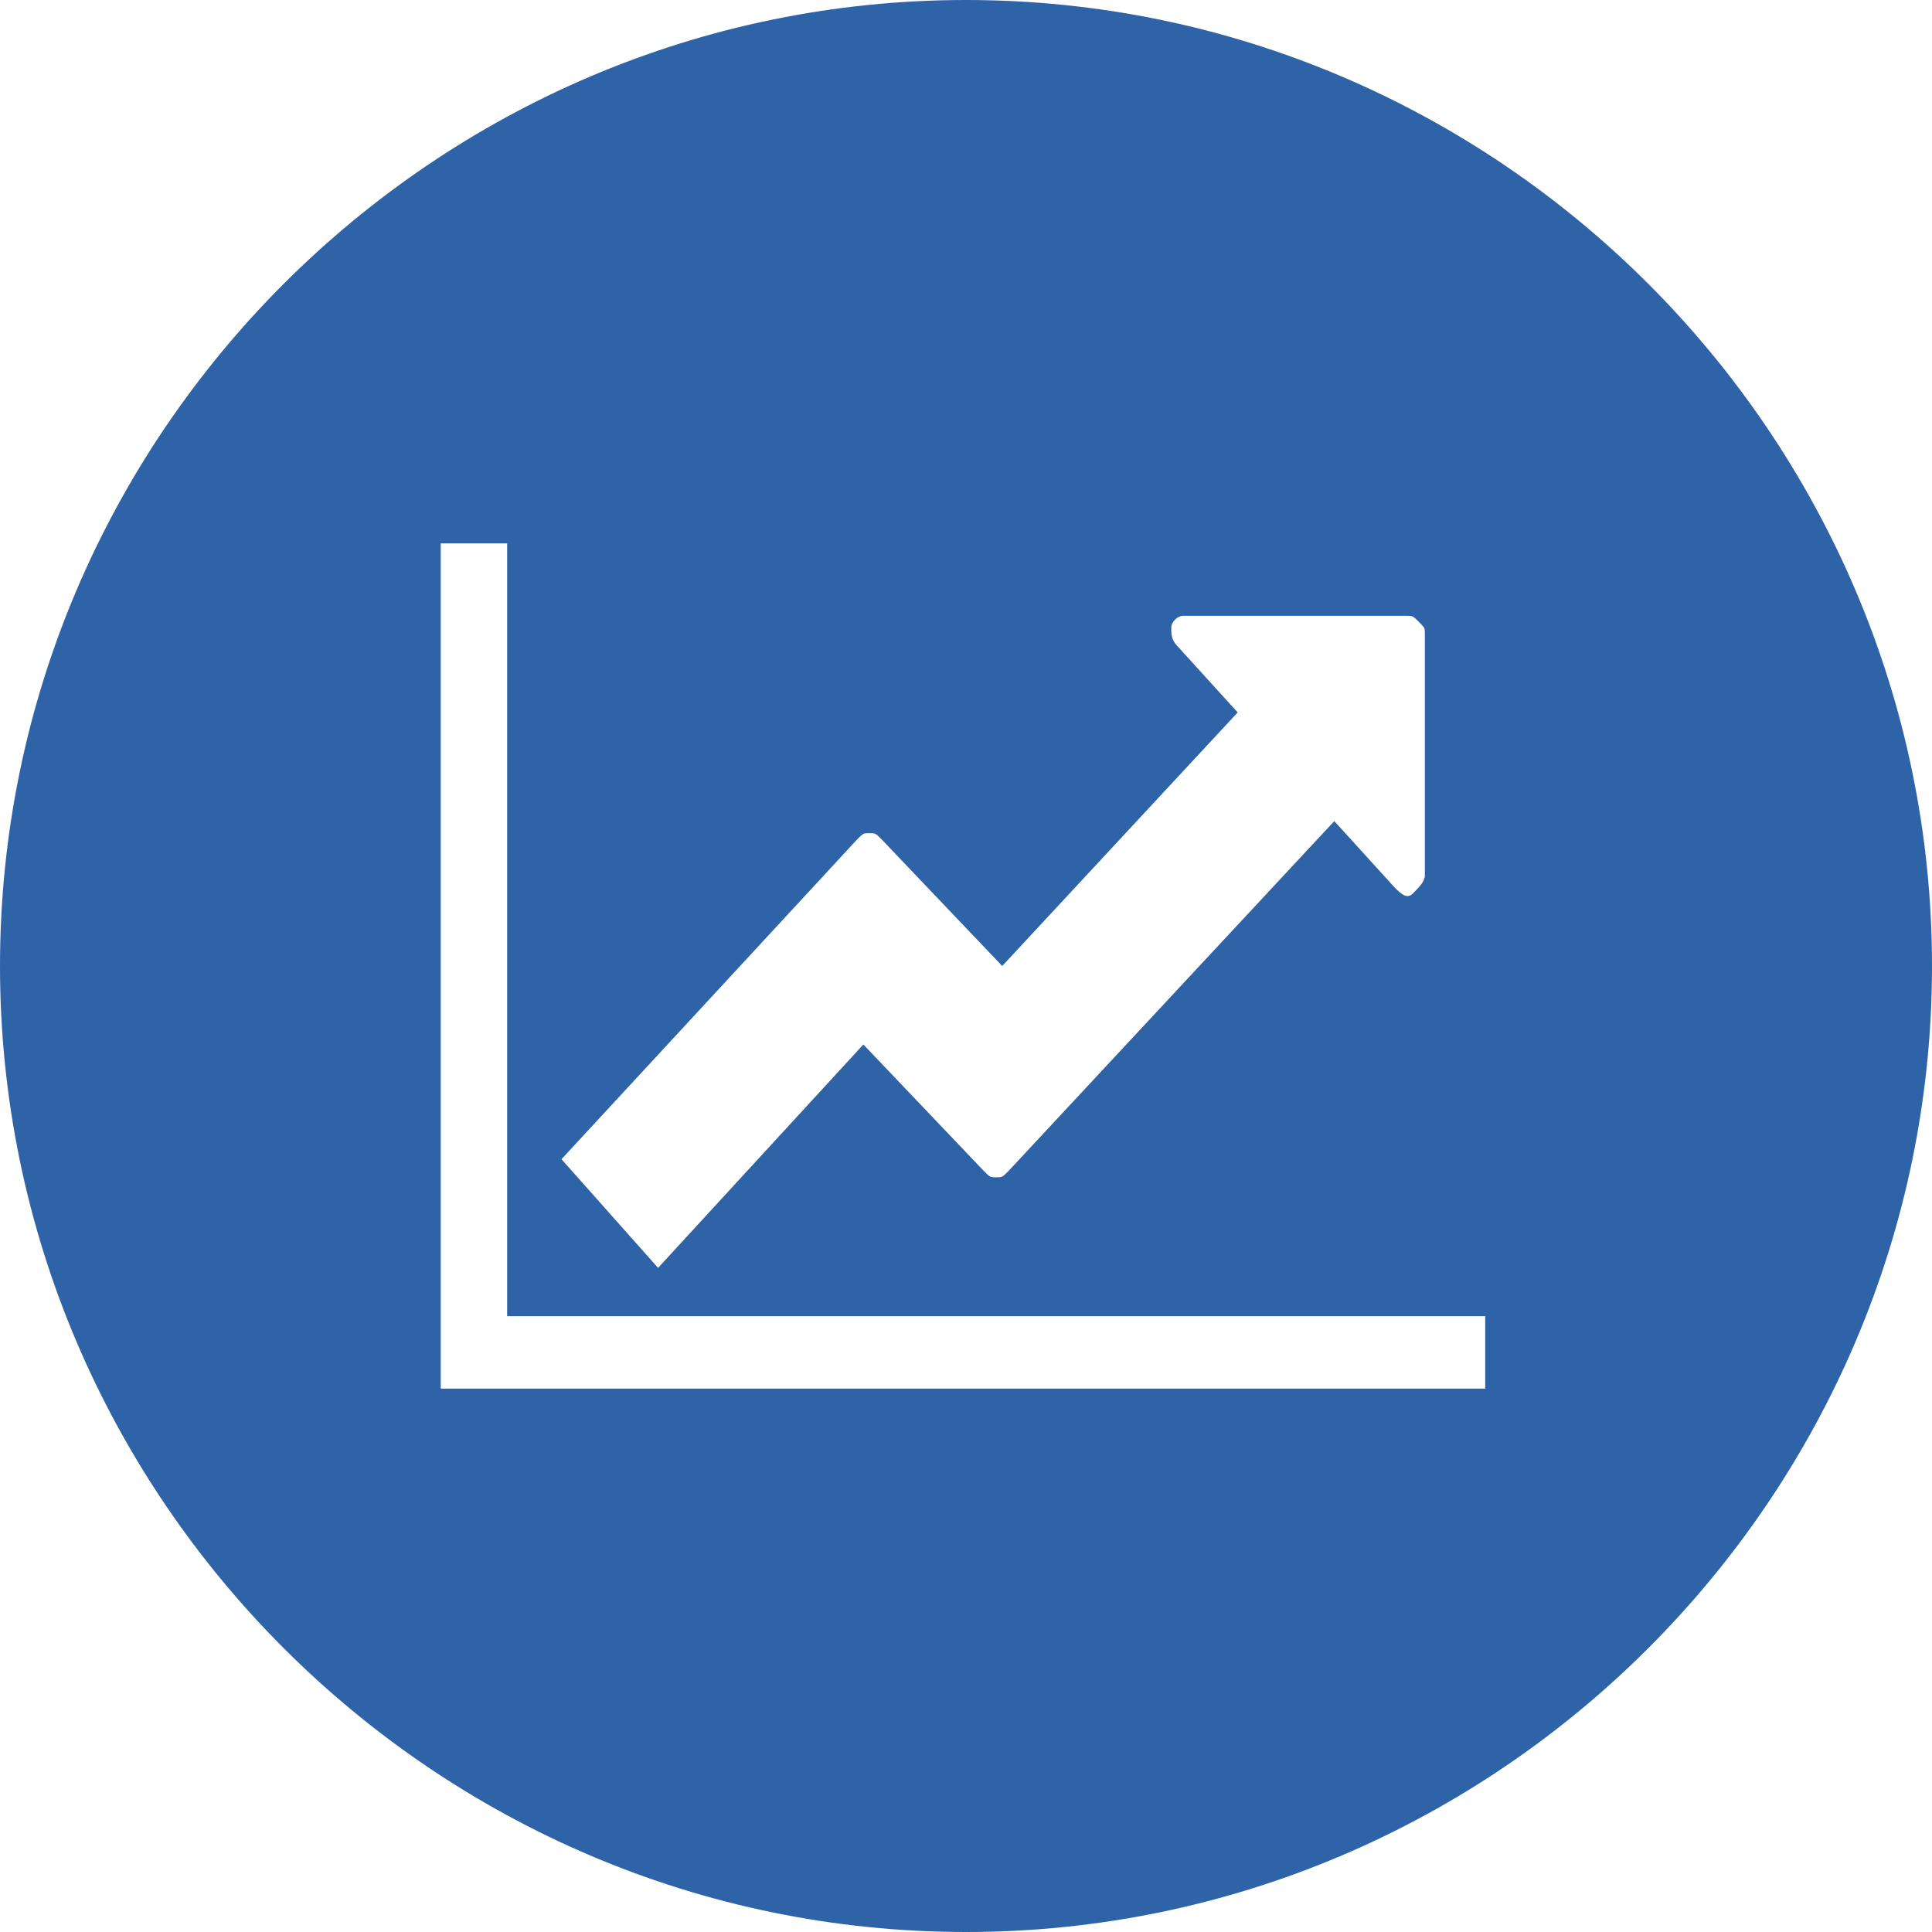 <svg xmlns="http://www.w3.org/2000/svg" width="32" height="32"><path fill="#2E63A8" d="M16 0C7.2 0 0 7.2 0 16s7.2 16 16 16 16-7.2 16-16S24.8 0 16 0zm-1.8 13.9c.1-.1.1-.1.2-.1s.1 0 .2.1l2 2.1 3.9-4.2-1-1.1c-.1-.1-.1-.2-.1-.3 0-.1.1-.2.2-.2h3.7c.1 0 .1 0 .2.1s.1.1.1.2v4c0 .1-.1.2-.2.3-.1.1-.2 0-.3-.1l-1-1.1-5.4 5.8c-.1.1-.1.1-.2.1s-.1 0-.2-.1l-2-2.1-3.4 3.7-1.6-1.8 4.9-5.3zM24.7 23H7.3V9h1.1v12.8h16.2V23z"/></svg>